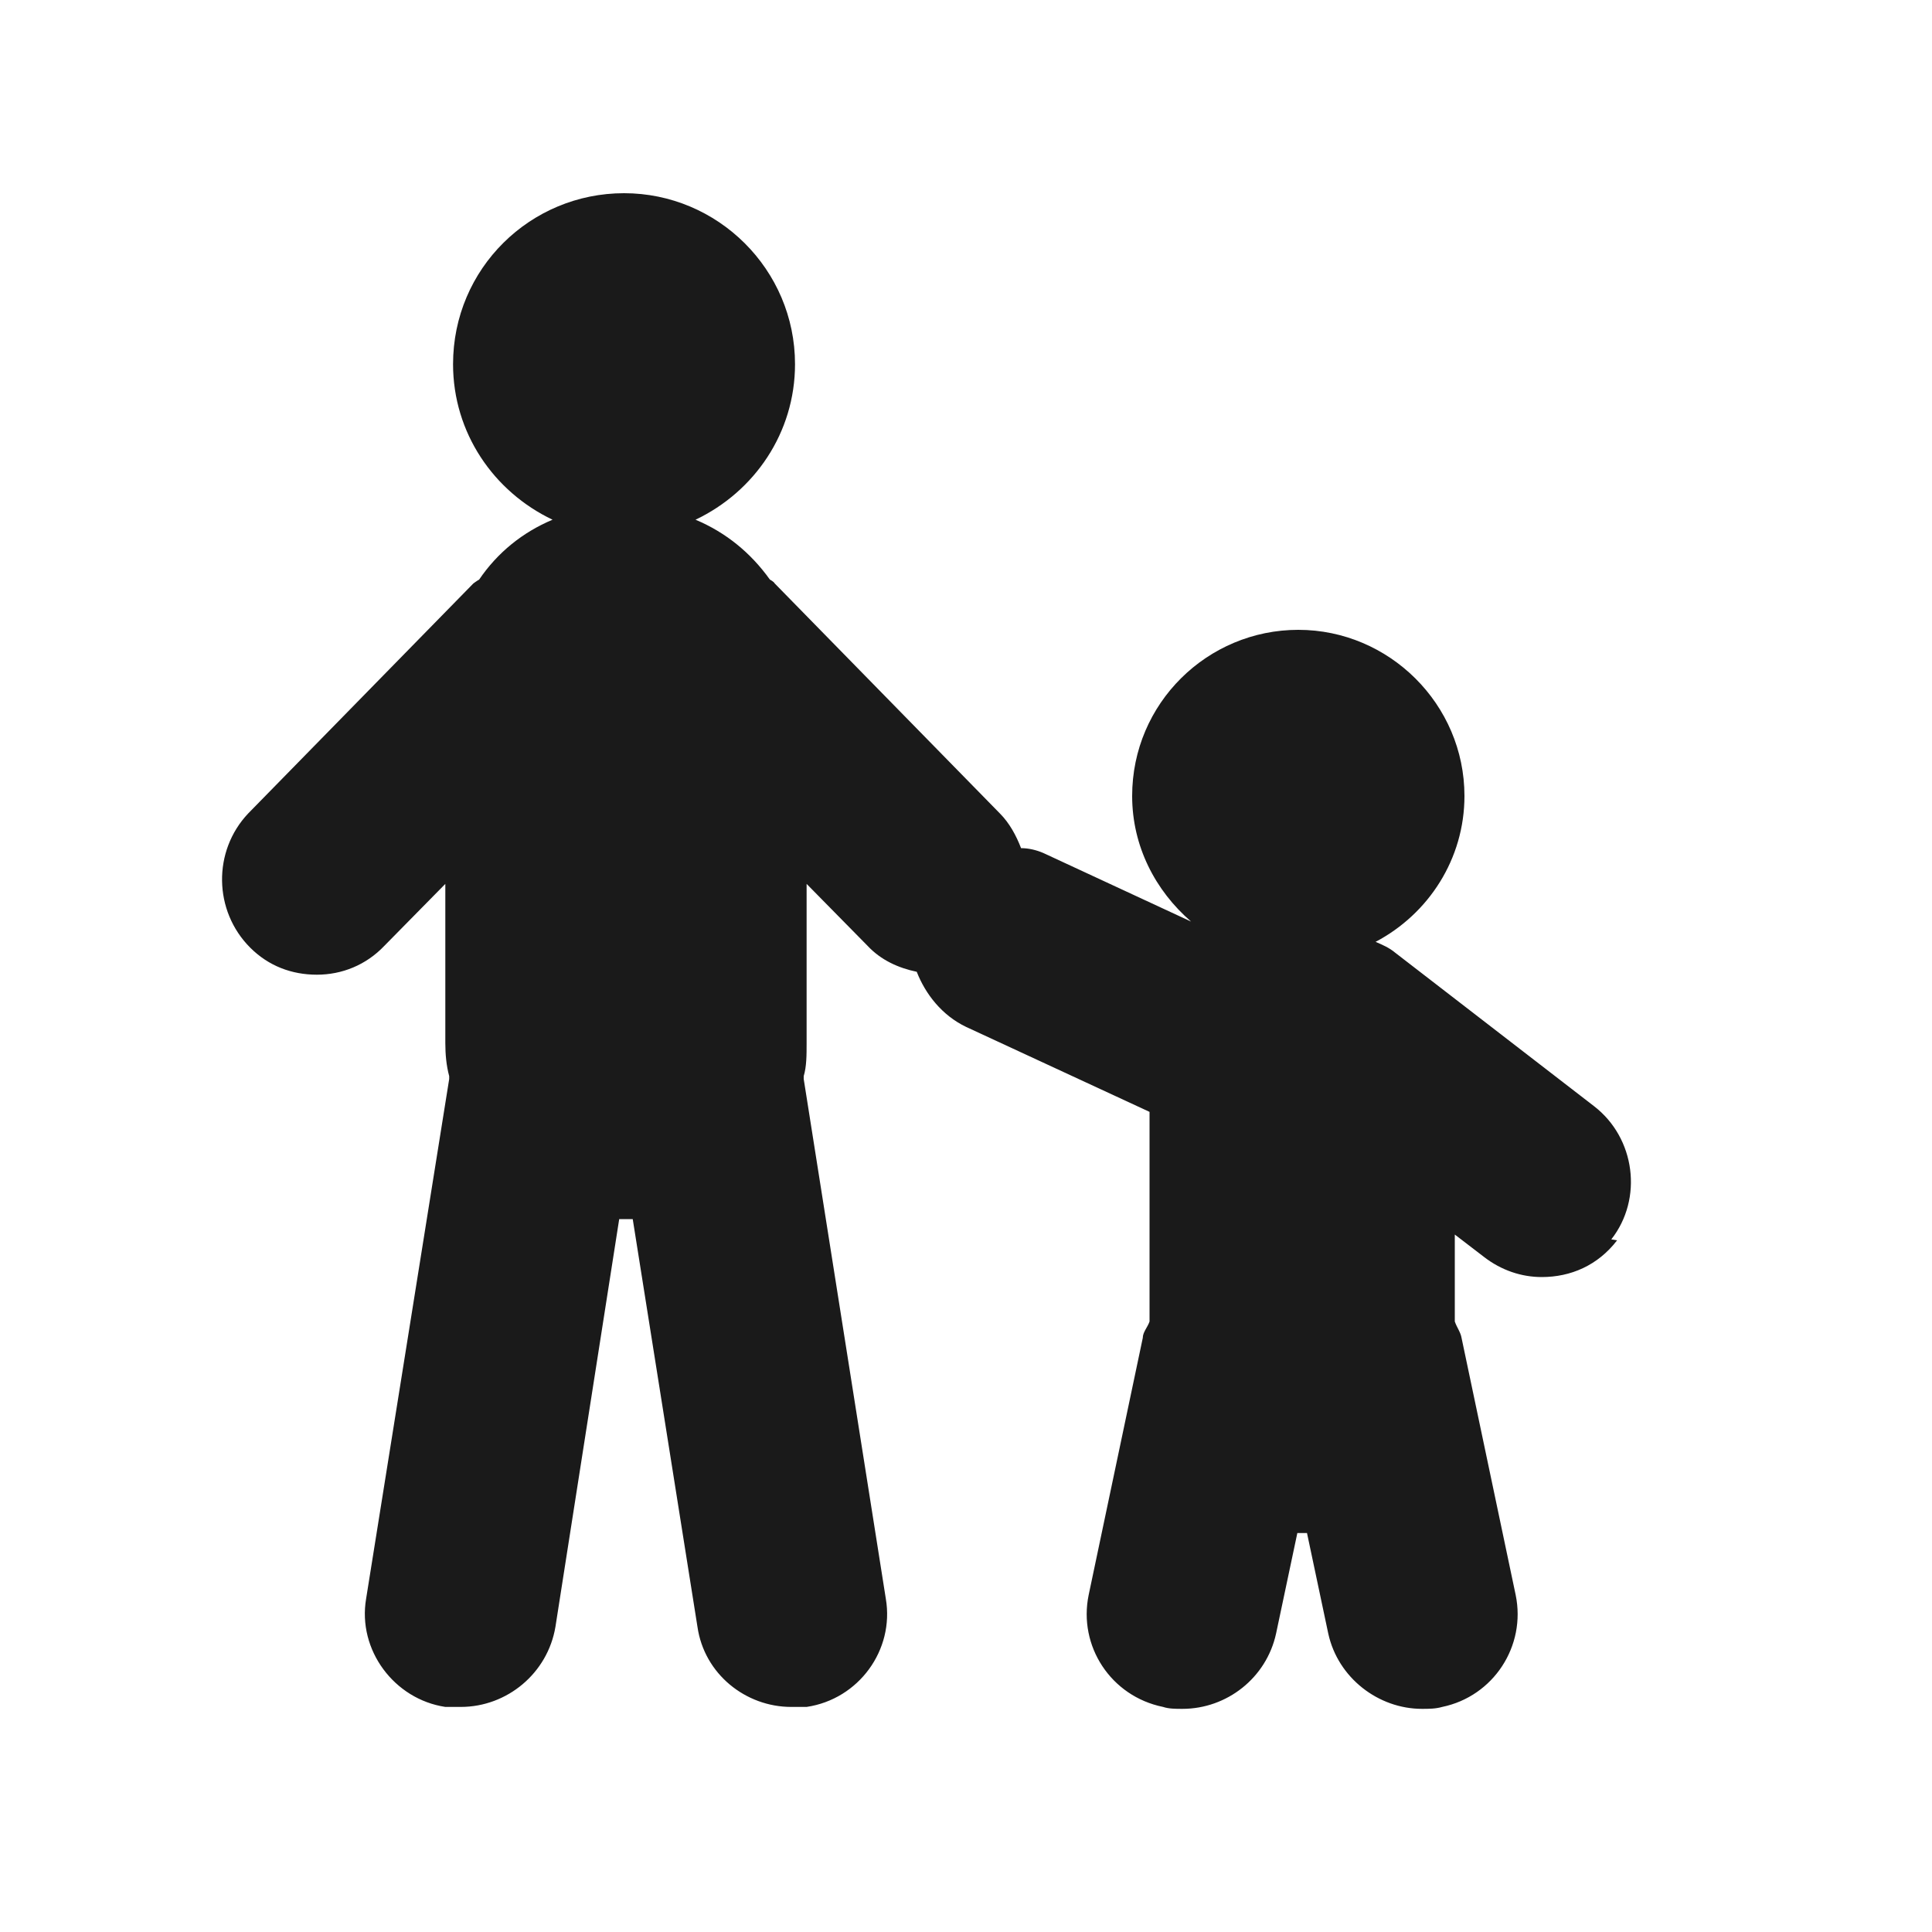 <?xml version="1.0" encoding="UTF-8"?>
<svg id="Layer_2" xmlns="http://www.w3.org/2000/svg" viewBox="0 0 20 20">
    <defs>
        <style>
            .cls-1 {
                fill: none;
            }

            .cls-1,
            .cls-2 {
                stroke-width: 0px;
            }

            .cls-2 {
                fill: #1a1a1a;
            }
        </style>
    </defs>
    <g id="outlineIcons20px">
        <g id="civicGroup20px">
            <path class="cls-2"
                d="m16.74,12.84c-.2.26-.48.38-.78.38-.21,0-.42-.07-.6-.21l-.3-.23v.9c.02.06.06.11.07.17l.56,2.66c.11.53-.23,1.05-.76,1.16-.07.02-.14.02-.21.02-.45,0-.87-.32-.97-.78l-.22-1.04h-.1l-.22,1.04c-.1.46-.51.78-.97.78-.07,0-.14,0-.2-.02-.54-.11-.88-.63-.77-1.16l.56-2.66c0-.06.05-.11.07-.17v-2.17l-1.9-.88c-.25-.12-.42-.34-.51-.57-.19-.04-.37-.12-.51-.27l-.63-.64v1.65c0,.12,0,.24-.03.34,0,0,0,.02,0,.03l.85,5.38c.09.53-.28,1.04-.82,1.12-.05,0-.11,0-.16,0-.47,0-.9-.34-.97-.83l-.67-4.22s-.05,0-.07,0-.04,0-.07,0l-.66,4.22c-.08.48-.5.83-.98.83-.05,0-.1,0-.16,0-.53-.08-.91-.59-.82-1.12l.86-5.38s0-.02,0-.03c-.03-.11-.04-.23-.04-.34v-1.65l-.63.64c-.19.2-.44.3-.7.3s-.5-.09-.69-.28c-.38-.38-.39-1-.02-1.39l2.33-2.38s.04-.03.06-.04c.19-.28.45-.49.76-.62-.61-.29-1.03-.9-1.03-1.61,0-.99.8-1.77,1.77-1.77s1.77.79,1.77,1.77c0,.71-.42,1.32-1.03,1.61.31.13.57.34.77.62,0,0,.04.02.05.04l2.33,2.38c.1.1.17.23.22.36.08,0,.16.02.23.05l1.53.71c-.37-.32-.61-.78-.61-1.3,0-.96.78-1.72,1.72-1.72s1.72.77,1.72,1.72c0,.65-.37,1.22-.92,1.51.07.03.14.06.2.11l2.06,1.59c.43.33.51.96.18,1.38Z" />
        </g>
    </g>
</svg>